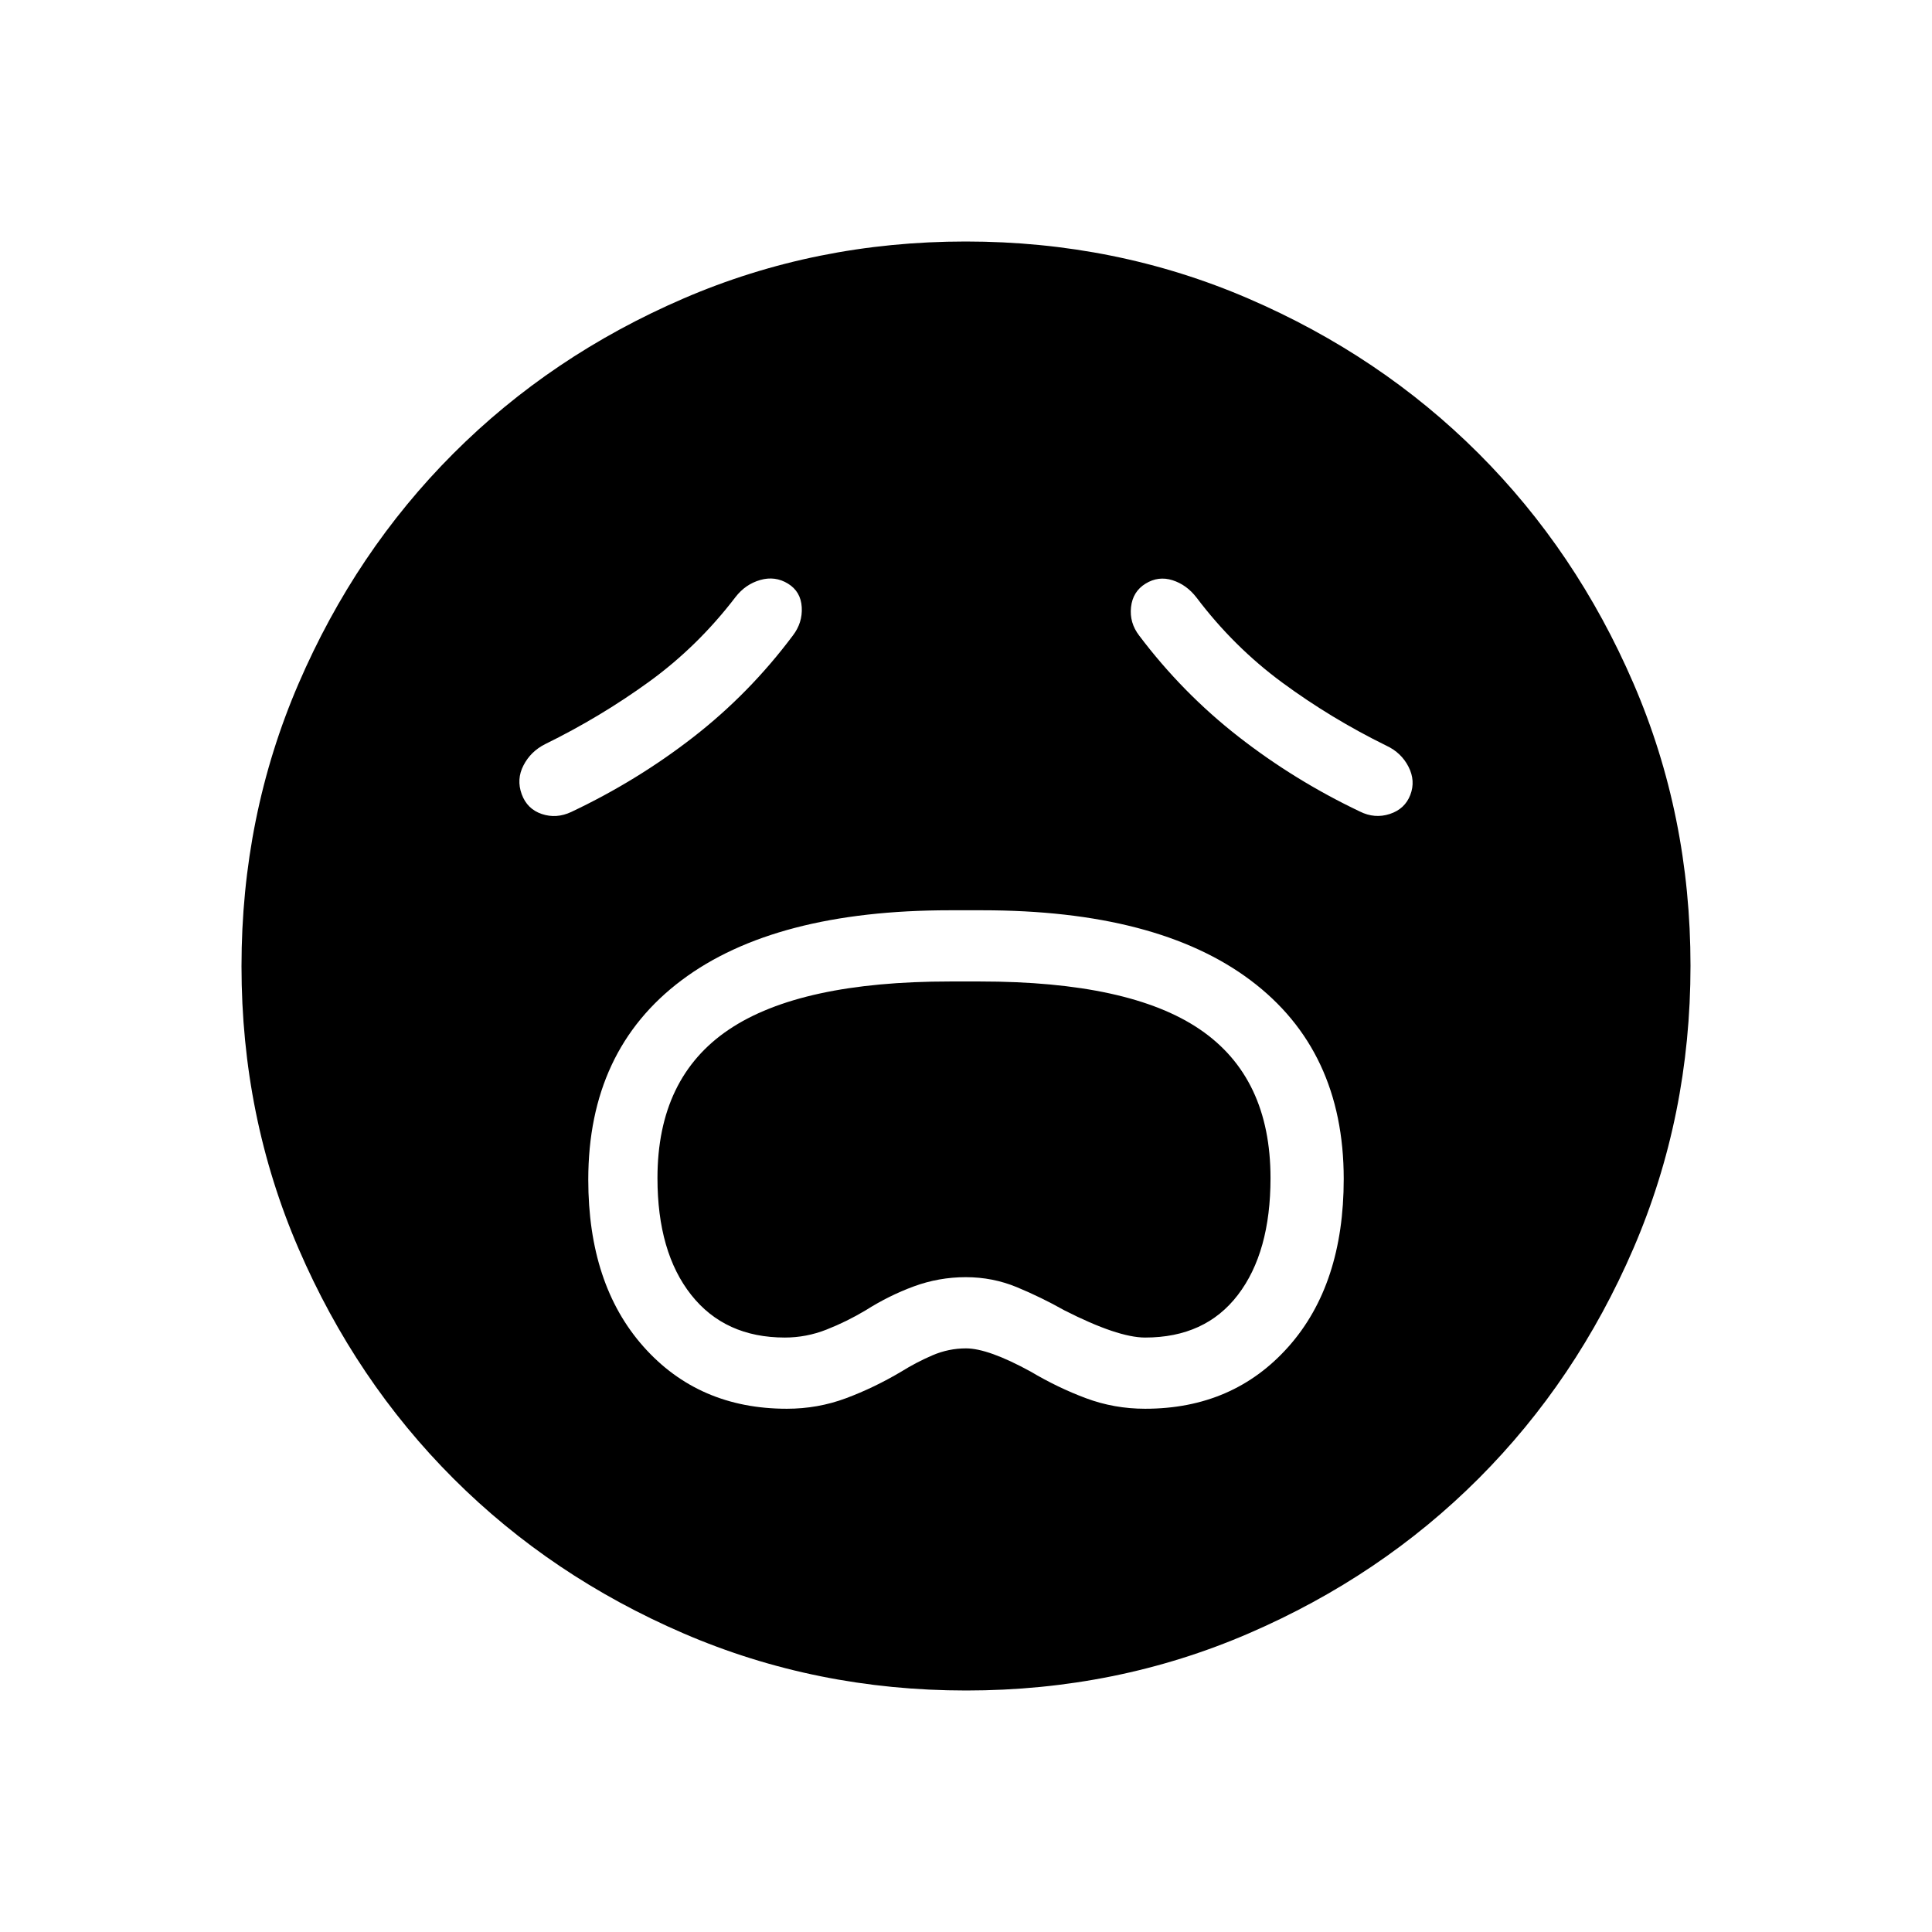 <svg xmlns="http://www.w3.org/2000/svg" height="24" viewBox="0 -960 960 960" width="24"><path d="M391-260q15.37 0 29.38-5.23 14-5.23 27.47-13.23 7.42-4.62 15.45-8.08Q471.34-290 480-290q11.08 0 32.15 11.54 13.47 8 27.48 13.23 14 5.23 29.37 5.23 43.85 0 71.27-30.88 27.42-30.89 27.42-83.31 0-63.96-46.32-98.73-46.33-34.77-133.37-34.77h-16q-87.04 0-133.37 34.8-46.32 34.8-46.32 99.04 0 52.08 27.42 82.97Q347.15-260 391-260Zm-1-35.38q-29.79 0-46.55-21.2-16.76-21.19-16.76-58.04 0-49.93 35.51-73.81 35.51-23.88 109.8-23.88h15q74.34 0 109.32 23.88 34.99 23.88 34.99 73.81 0 36.85-16.2 58.04-16.2 21.2-46.11 21.2-13.54 0-40.15-13.54-11.47-6.46-23.51-11.46-12.04-5-25.42-5-13.38 0-25.81 4.57-12.42 4.57-23.96 11.89-9.44 5.64-19.48 9.59-10.04 3.95-20.67 3.95Zm3.92-348.77q4.93-6.39 4.46-14.16-.46-7.77-6.84-11.69-6.39-3.92-13.77-1.81-7.39 2.12-12.31 8.5-18.77 24.54-43 42.1-24.23 17.55-51.61 30.98-7.16 3.61-10.73 10.54-3.58 6.92-.89 14.31 2.69 7.38 9.96 9.84 7.27 2.46 14.66-1 32.69-15.46 60.65-37.19 27.96-21.73 49.42-50.42Zm172.16 0q21.46 28.46 49.3 50.19 27.85 21.73 60.31 37.19 7.39 3.69 14.89 1.23 7.5-2.46 10.19-9.46 2.69-7-.89-14-3.57-7-10.96-10.46-27.54-13.54-51.69-31.31t-42.69-42.31q-4.92-6.38-11.92-8.61-7-2.23-13.39 1.69-6.38 3.92-7.23 11.69-.85 7.77 4.08 14.16ZM480.13-120q-74.67 0-140.41-28.34-65.73-28.34-114.36-76.92-48.63-48.58-76.99-114.26Q120-405.19 120-479.87q0-74.67 28.34-140.41 28.34-65.73 76.92-114.36 48.58-48.63 114.26-76.99Q405.19-840 479.87-840q74.67 0 140.41 28.34 65.73 28.34 114.36 76.92 48.63 48.58 76.99 114.26Q840-554.81 840-480.13q0 74.67-28.34 140.41-28.34 65.73-76.92 114.36-48.58 48.63-114.26 76.99Q554.81-120 480.13-120Z"/></svg>